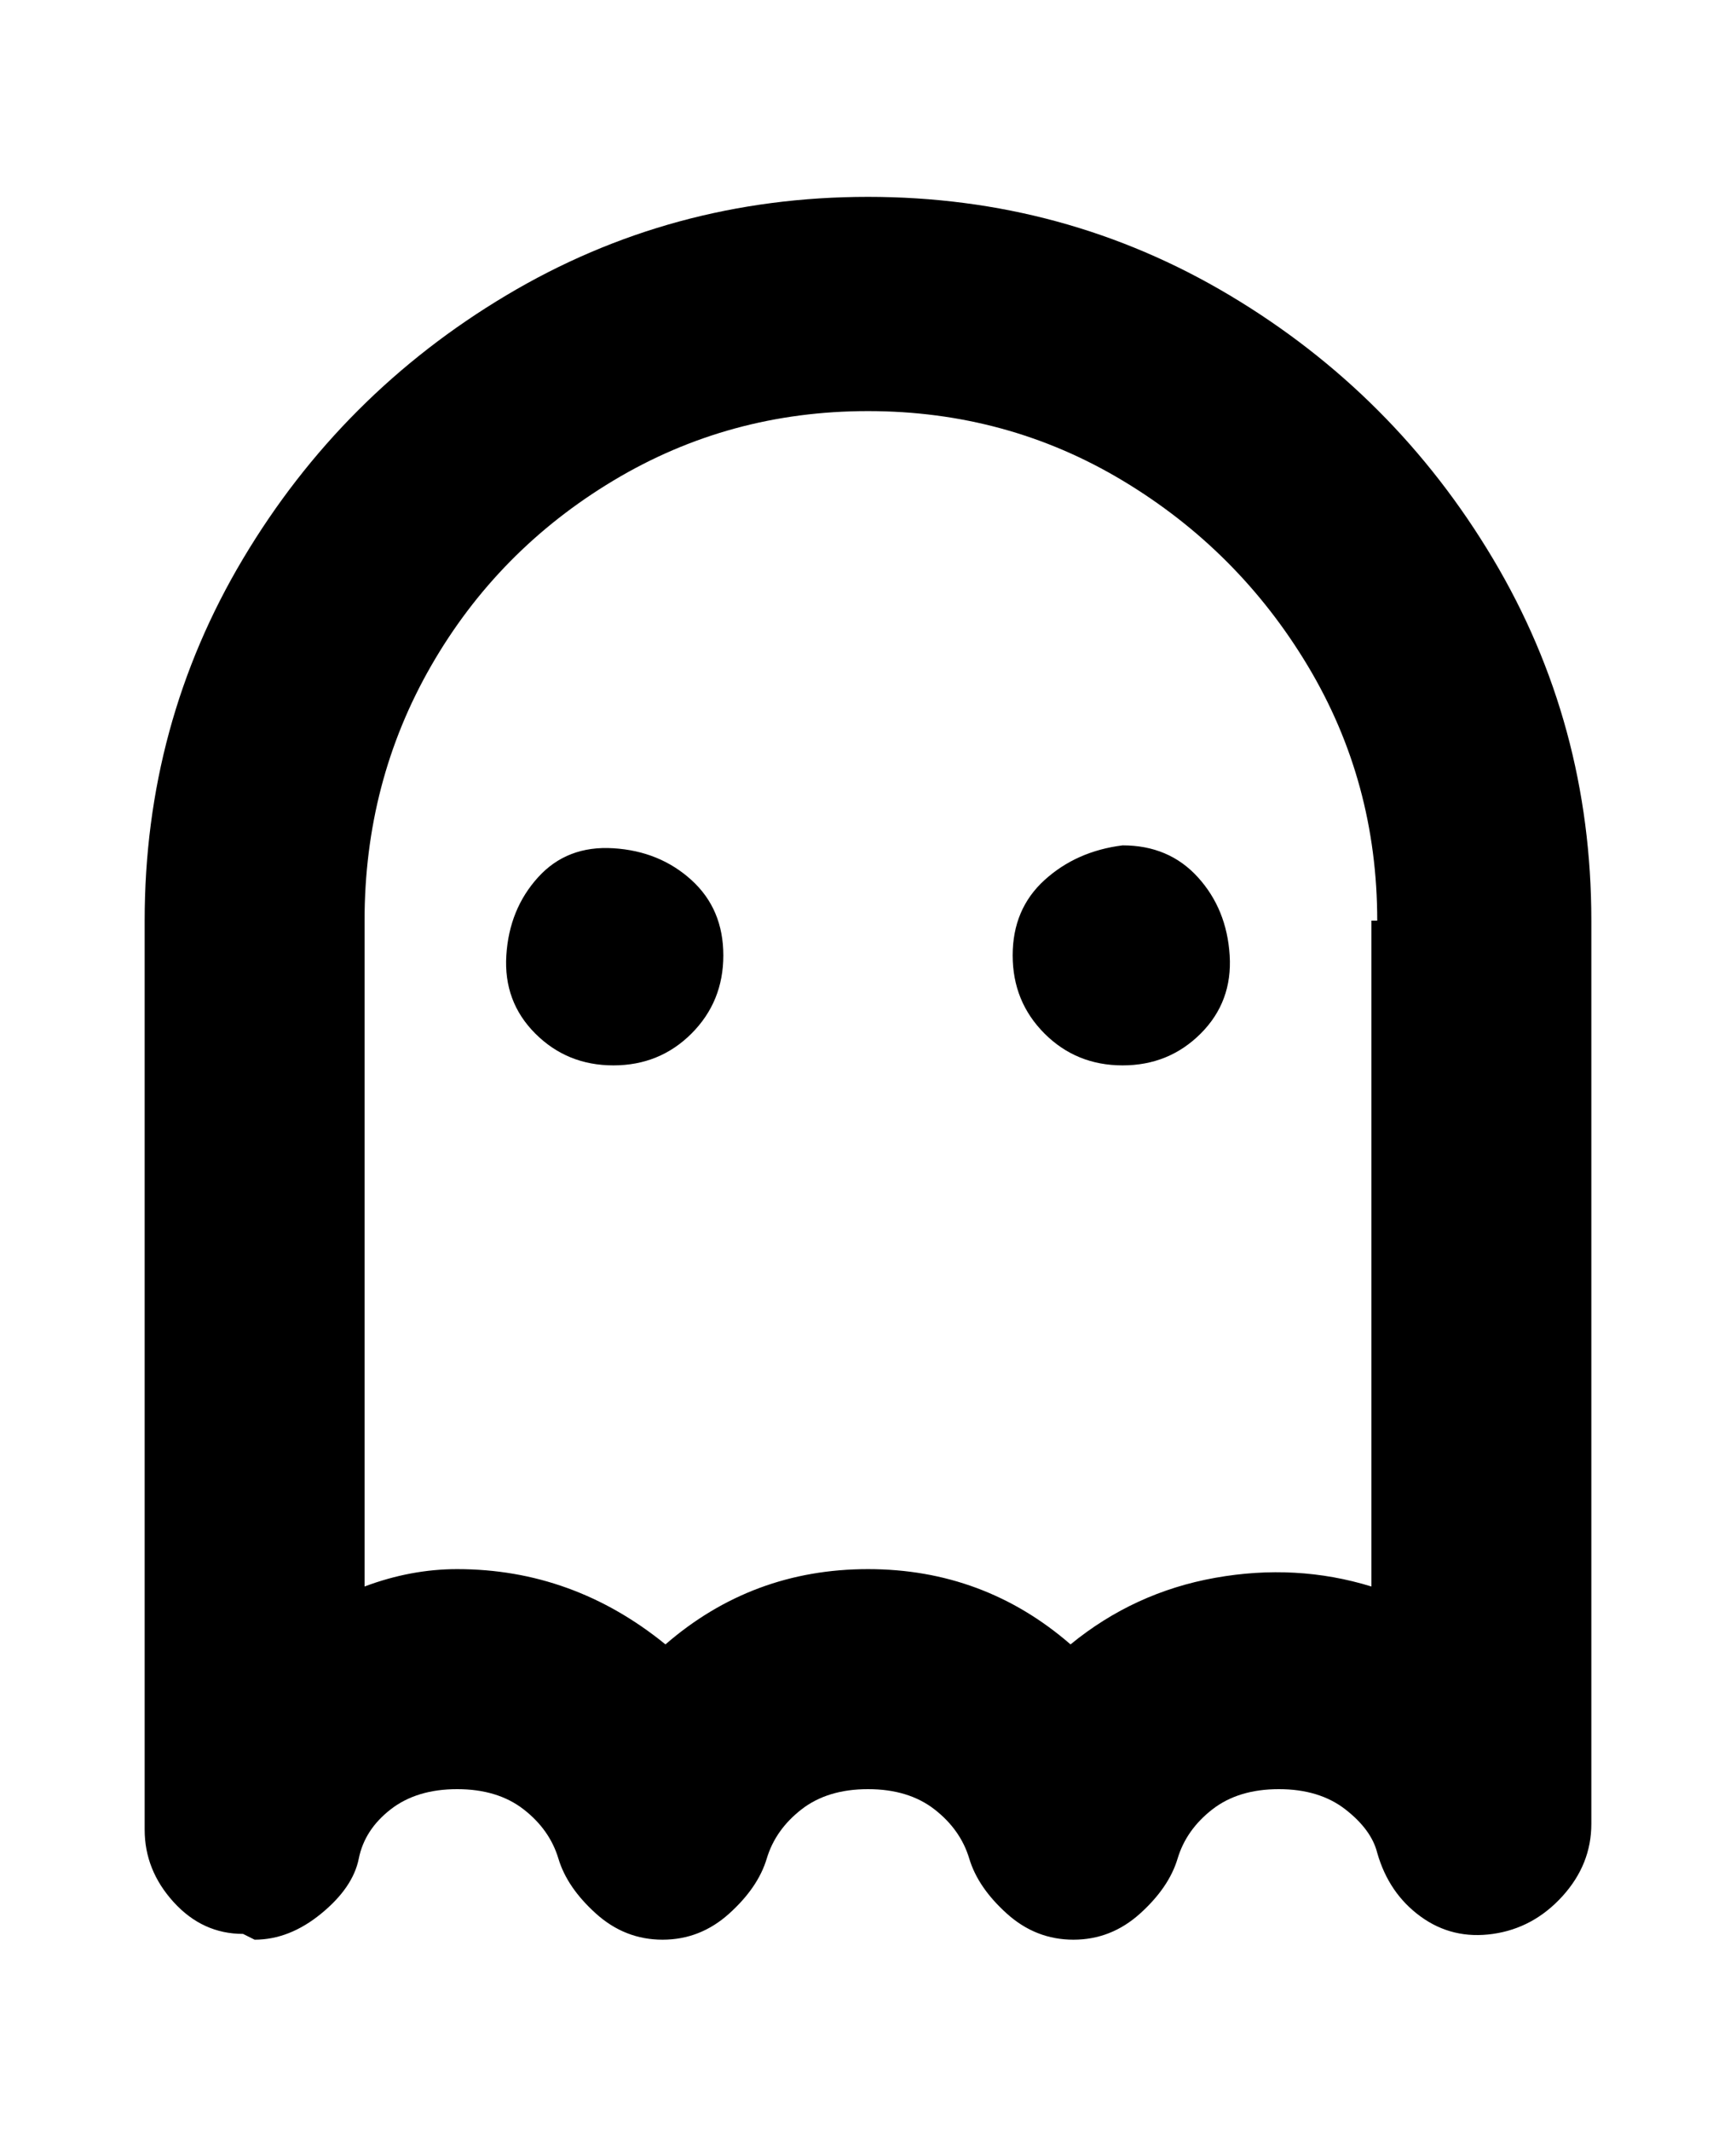 <svg viewBox="0 0 300 368" xmlns="http://www.w3.org/2000/svg"><path d="M125 165q0 8-5.5 13.5T106 184q-8 0-13.5-5.5t-5-13.5q.5-8 5.5-13.5t13-5q8 .5 13.5 5.5t5.5 13zm69-19q-8 1-13.5 6t-5.5 13q0 8 5.5 13.5T194 184q8 0 13.5-5.5t5-13.5q-.5-8-5.5-13.5t-13-5.5zm81 13v156q0 7-5 12.5t-12 6.5q-7 1-12.5-3t-7.5-11q-1-4-5.5-7.5T221 309q-7 0-11.5 3.5t-6 8.5q-1.5 5-6.5 9.5t-11.5 4.5q-6.5 0-11.5-4.5t-6.5-9.5q-1.5-5-6-8.5T150 309q-7 0-11.5 3.5t-6 8.5q-1.5 5-6.5 9.5t-11.5 4.5q-6.5 0-11.5-4.5t-6.5-9.5q-1.5-5-6-8.5T79 309q-7 0-11.5 3.5T62 321q-1 5-6.5 9.5T44 335l-2-1q-7 0-12-5.5T25 316V159q0-34 17-62.5T87.5 51Q116 34 150 34t62.5 17Q241 68 258 96.5t17 62.5zm-37 0q0-24-12-44t-32-32q-20-12-44-12t-44 12q-20 12-31.5 32T63 159v115q8-3 16-3 20 0 36 13 15-13 35-13t35 13q11-9 25-11.5t27 1.5V159h1z"/></svg>